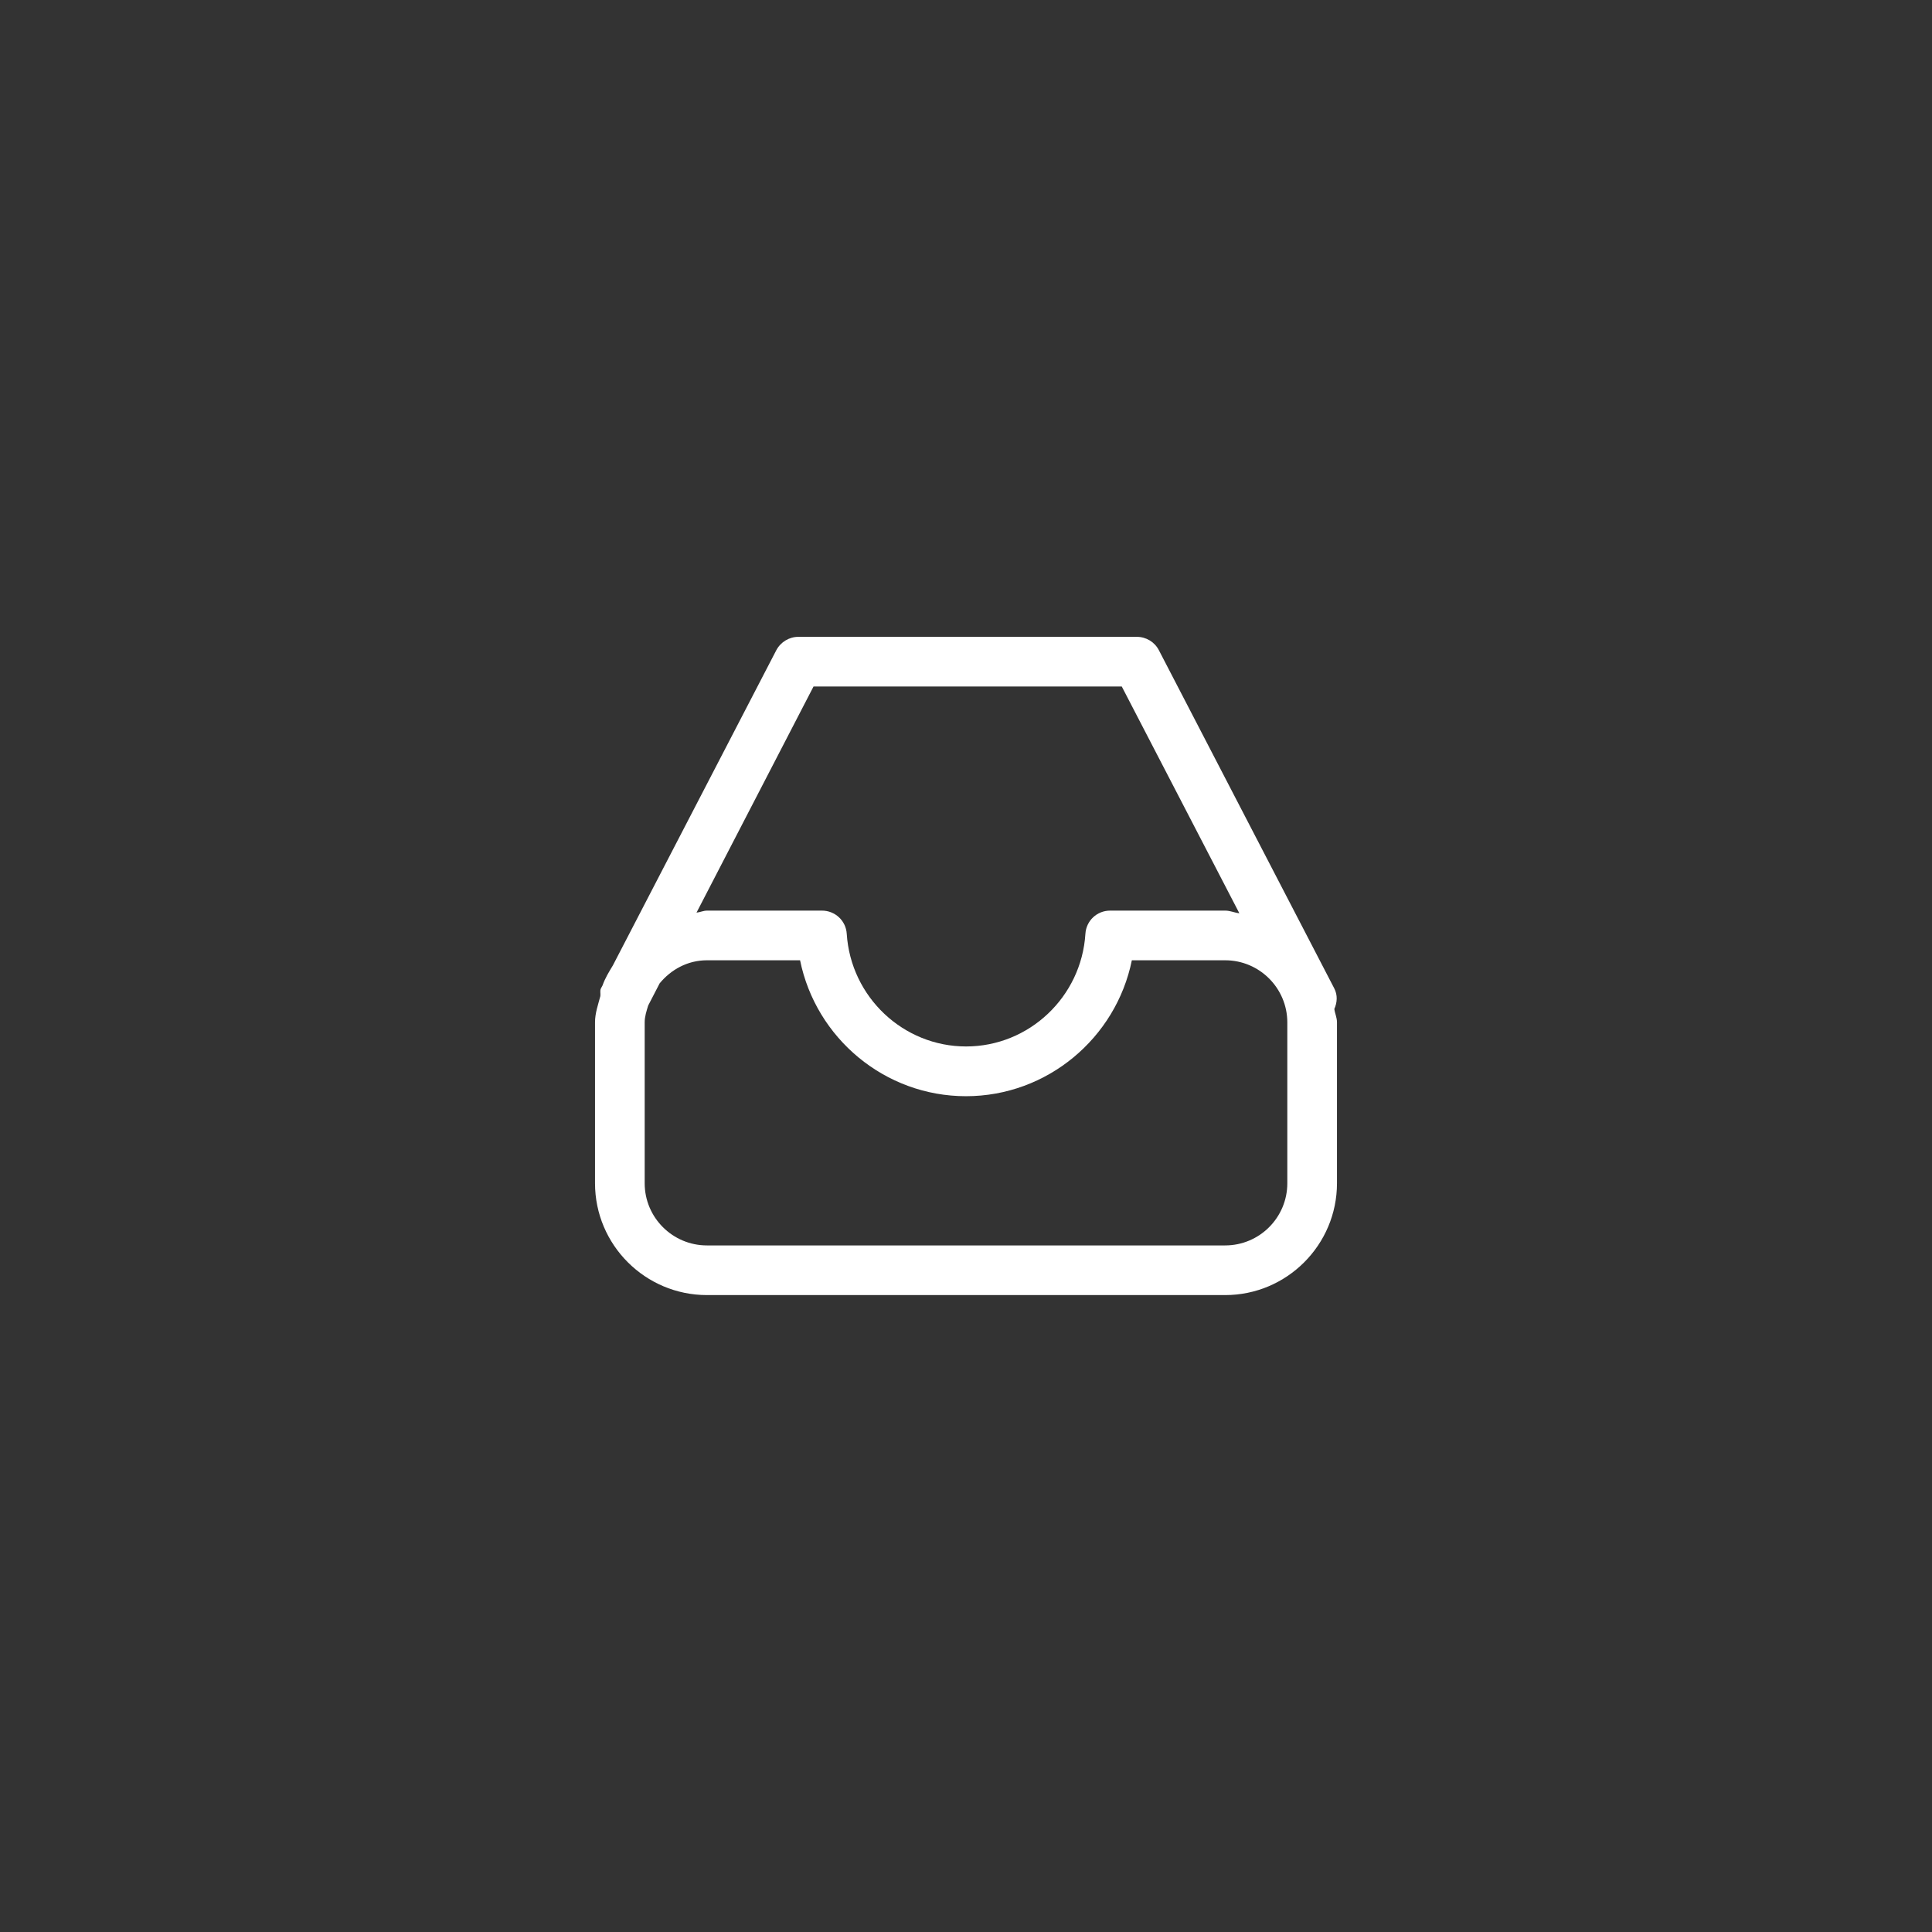 <?xml version="1.0" encoding="utf-8"?>
<!-- Generator: Adobe Illustrator 15.1.0, SVG Export Plug-In . SVG Version: 6.00 Build 0)  -->
<!DOCTYPE svg PUBLIC "-//W3C//DTD SVG 1.1//EN" "http://www.w3.org/Graphics/SVG/1.1/DTD/svg11.dtd">
<svg version="1.1" id="Capa_1" xmlns="http://www.w3.org/2000/svg" xmlns:xlink="http://www.w3.org/1999/xlink" x="0px" y="0px"
	 width="51px" height="51px" viewBox="0 0 51 51" enable-background="new 0 0 51 51" xml:space="preserve">
<rect x="0" y="0" width="51" height="51" fill="#333333" stroke="none"/>
<path fill="#FFFFFF" d="M35.221,26.091l-4.629-8.926c-0.111-0.217-0.336-0.354-0.582-0.354h-8.936c-0.242,0-0.467,0.137-0.582,0.354
	l-4.314,8.32c-0.105,0.174-0.205,0.336-0.273,0.529l-0.041,0.076c-0.033,0.064-0.006,0.137-0.016,0.205
	c-0.059,0.227-0.141,0.447-0.141,0.693v4.246c0,1.629,1.326,2.953,2.955,2.953h13.68c1.627,0,2.951-1.324,2.951-2.953v-4.246
	c0-0.129-0.055-0.232-0.07-0.354C35.299,26.466,35.314,26.269,35.221,26.091z M21.475,18.122h8.137l3.104,5.986
	c-0.129-0.014-0.24-0.07-0.373-0.07h-3.039c-0.346,0-0.631,0.266-0.652,0.613c-0.105,1.666-1.488,2.973-3.15,2.973
	c-1.66,0-3.043-1.307-3.15-2.973c-0.021-0.348-0.309-0.613-0.654-0.613h-3.033c-0.1,0-0.186,0.045-0.279,0.053L21.475,18.122z
	 M33.982,31.235c0,0.906-0.736,1.641-1.641,1.641h-13.68c-0.904,0-1.643-0.734-1.643-1.641v-4.246c0-0.16,0.049-0.301,0.092-0.445
	l0.303-0.586c0.299-0.363,0.738-0.609,1.248-0.609h2.459c0.418,2.055,2.236,3.588,4.379,3.588s3.961-1.533,4.379-3.588h2.463
	c0.904,0,1.641,0.734,1.641,1.641V31.235z"/>
</svg>
